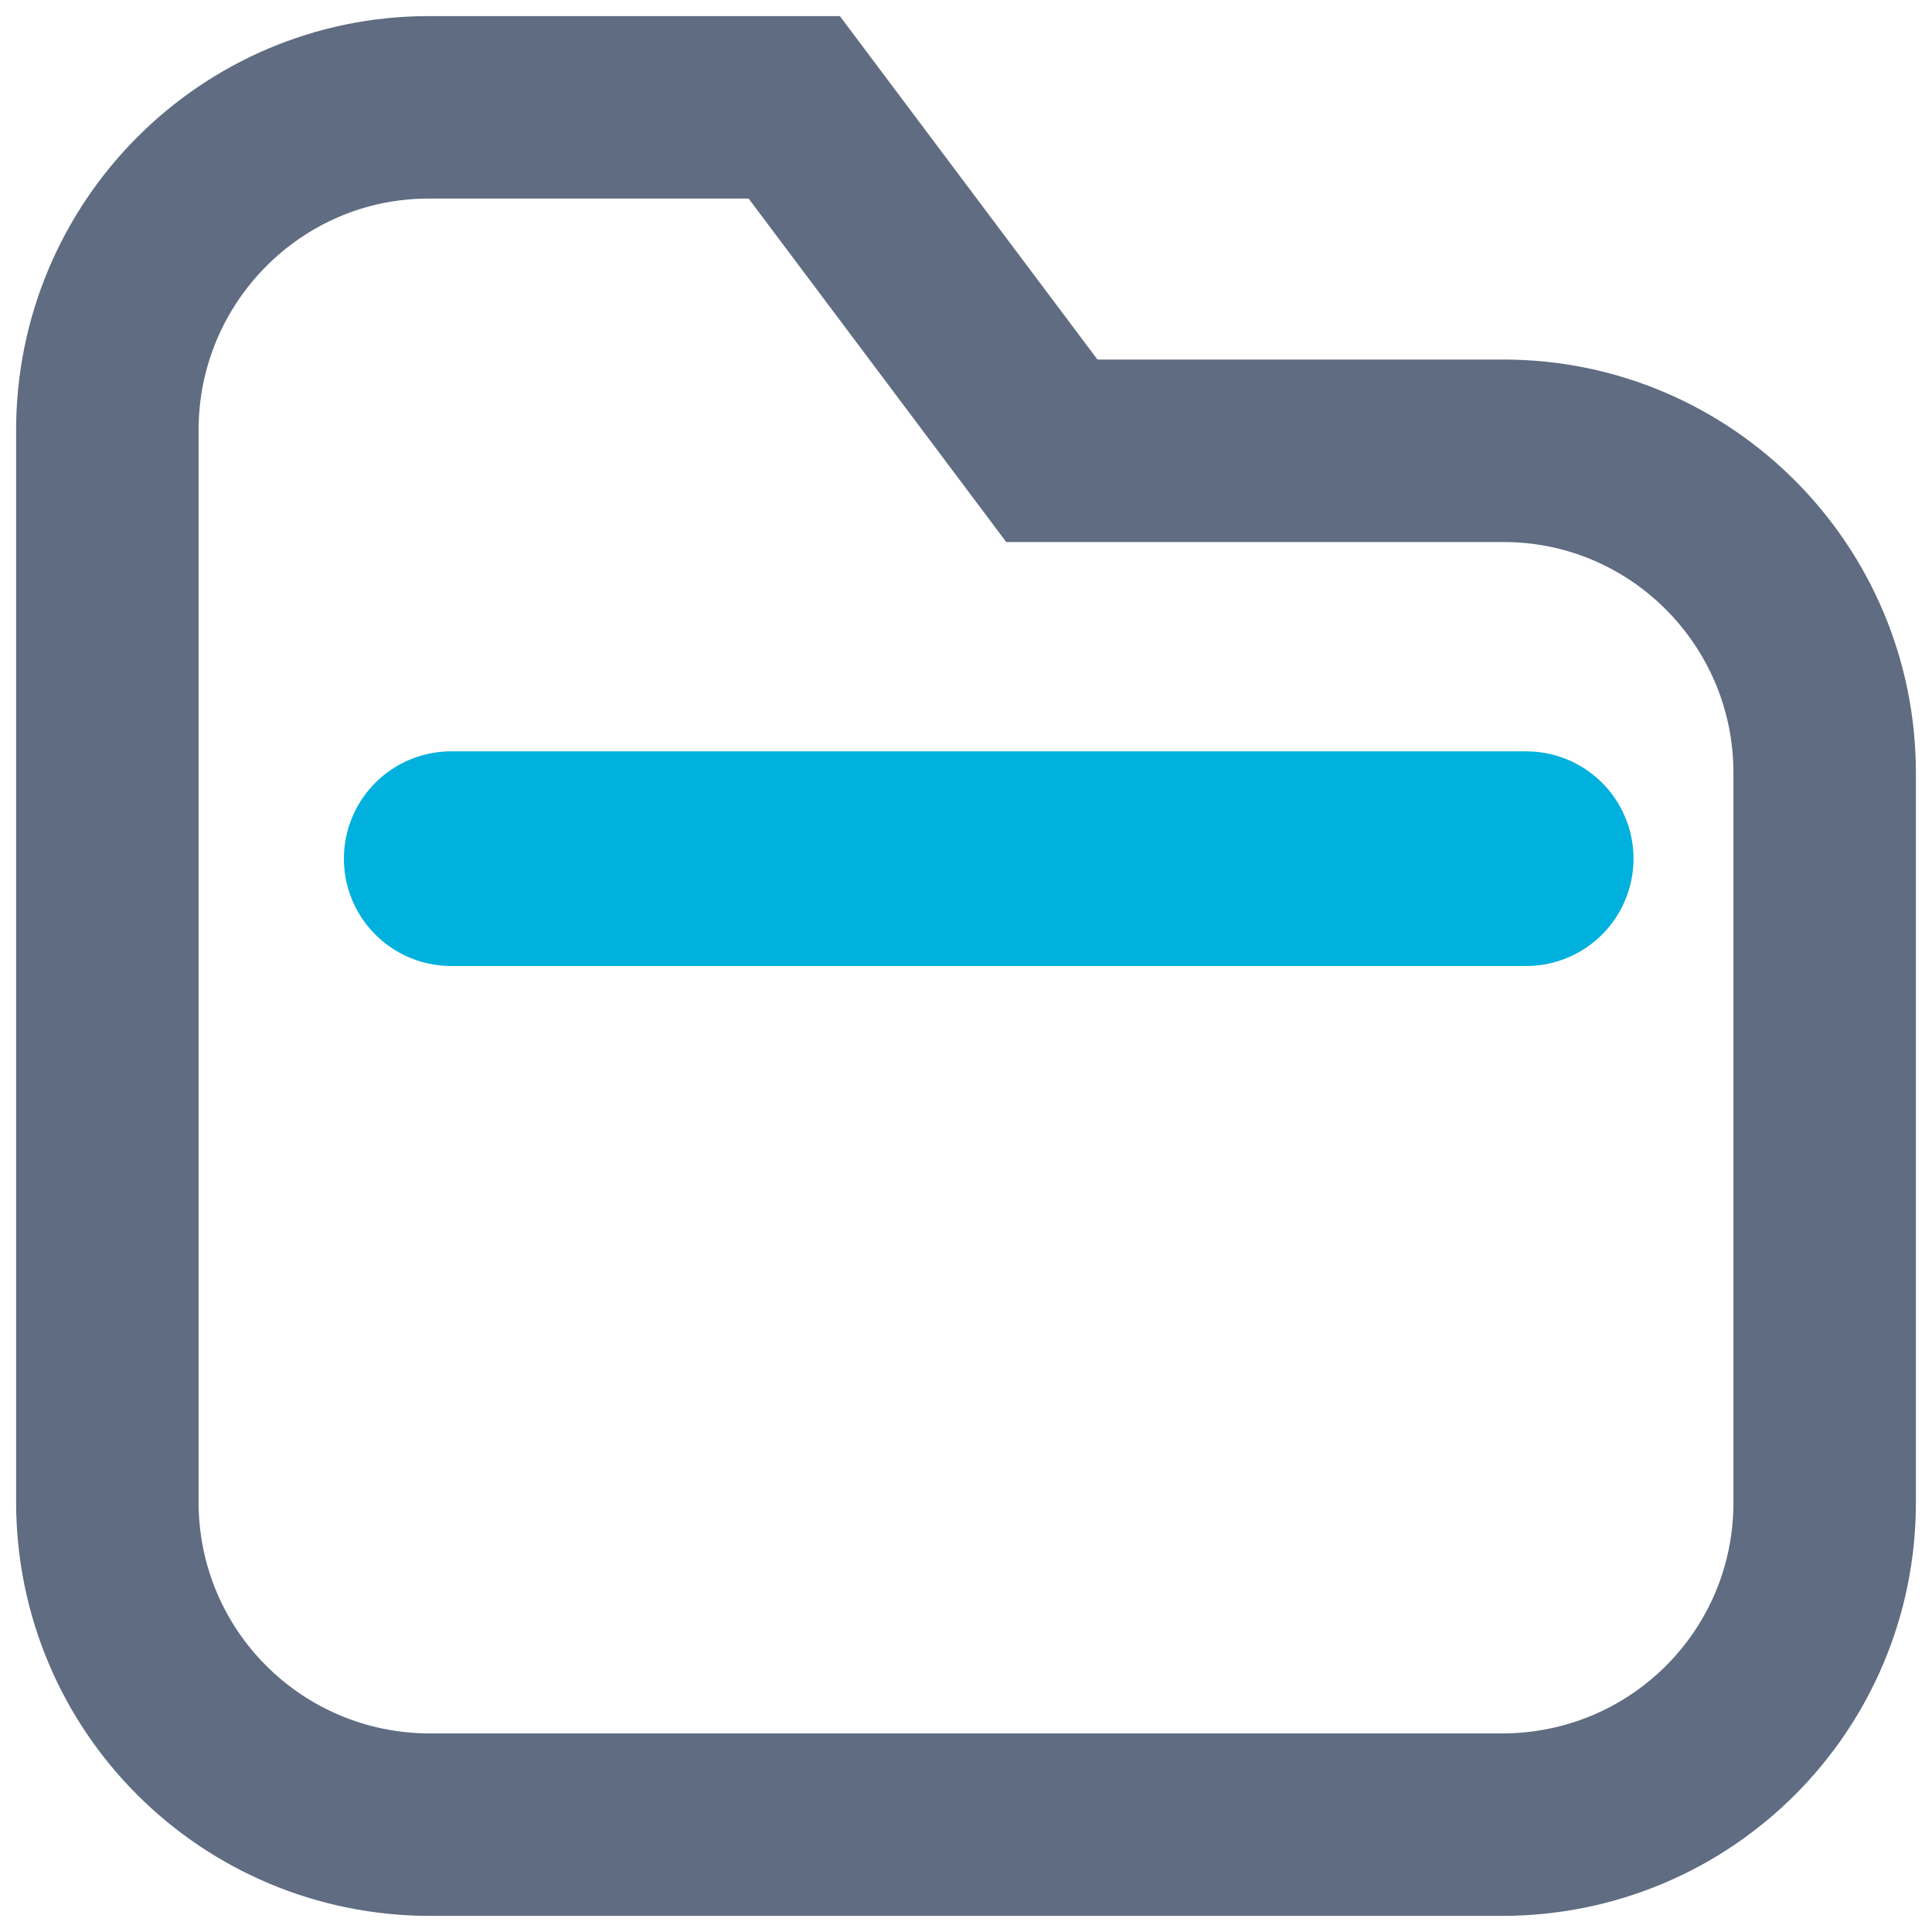 <?xml version="1.0" encoding="UTF-8"?>
<svg width="18px" height="18px" viewBox="0 0 18 18" version="1.1" xmlns="http://www.w3.org/2000/svg" xmlns:xlink="http://www.w3.org/1999/xlink">
    <!-- Generator: Sketch 47.1 (45422) - http://www.bohemiancoding.com/sketch -->
    <title>folder</title>
    <desc>Created with Sketch.</desc>
    <defs></defs>
    <g id="V4-numbers" stroke="none" stroke-width="1" fill="none" fill-rule="evenodd">
        <g id="Icons" transform="translate(-911, -618)">
            <g id="folder" transform="translate(900, 607)">
                <g id="choose" transform="translate(12, 12)" stroke="#5F6C82" stroke-width="1.7">
                    <path d="M0,3.009 C0,1.347 1.342,0 2.994,0 L6.4,0 L8.8,3.2 L13.009,3.2 C14.661,3.2 16,4.546 16,6.201 L16,12.999 C16,14.656 14.663,16 12.991,16 L3.009,16 C1.347,16 0,14.663 0,12.991 L0,3.009 Z" id="Rectangle-39"></path>
                </g>
                <path d="M15.204,19 L25.219,19" id="Path-6" stroke="#00B0DD" stroke-width="2" stroke-linecap="round" stroke-linejoin="round"></path>
            </g>
        </g>
    </g>
</svg>